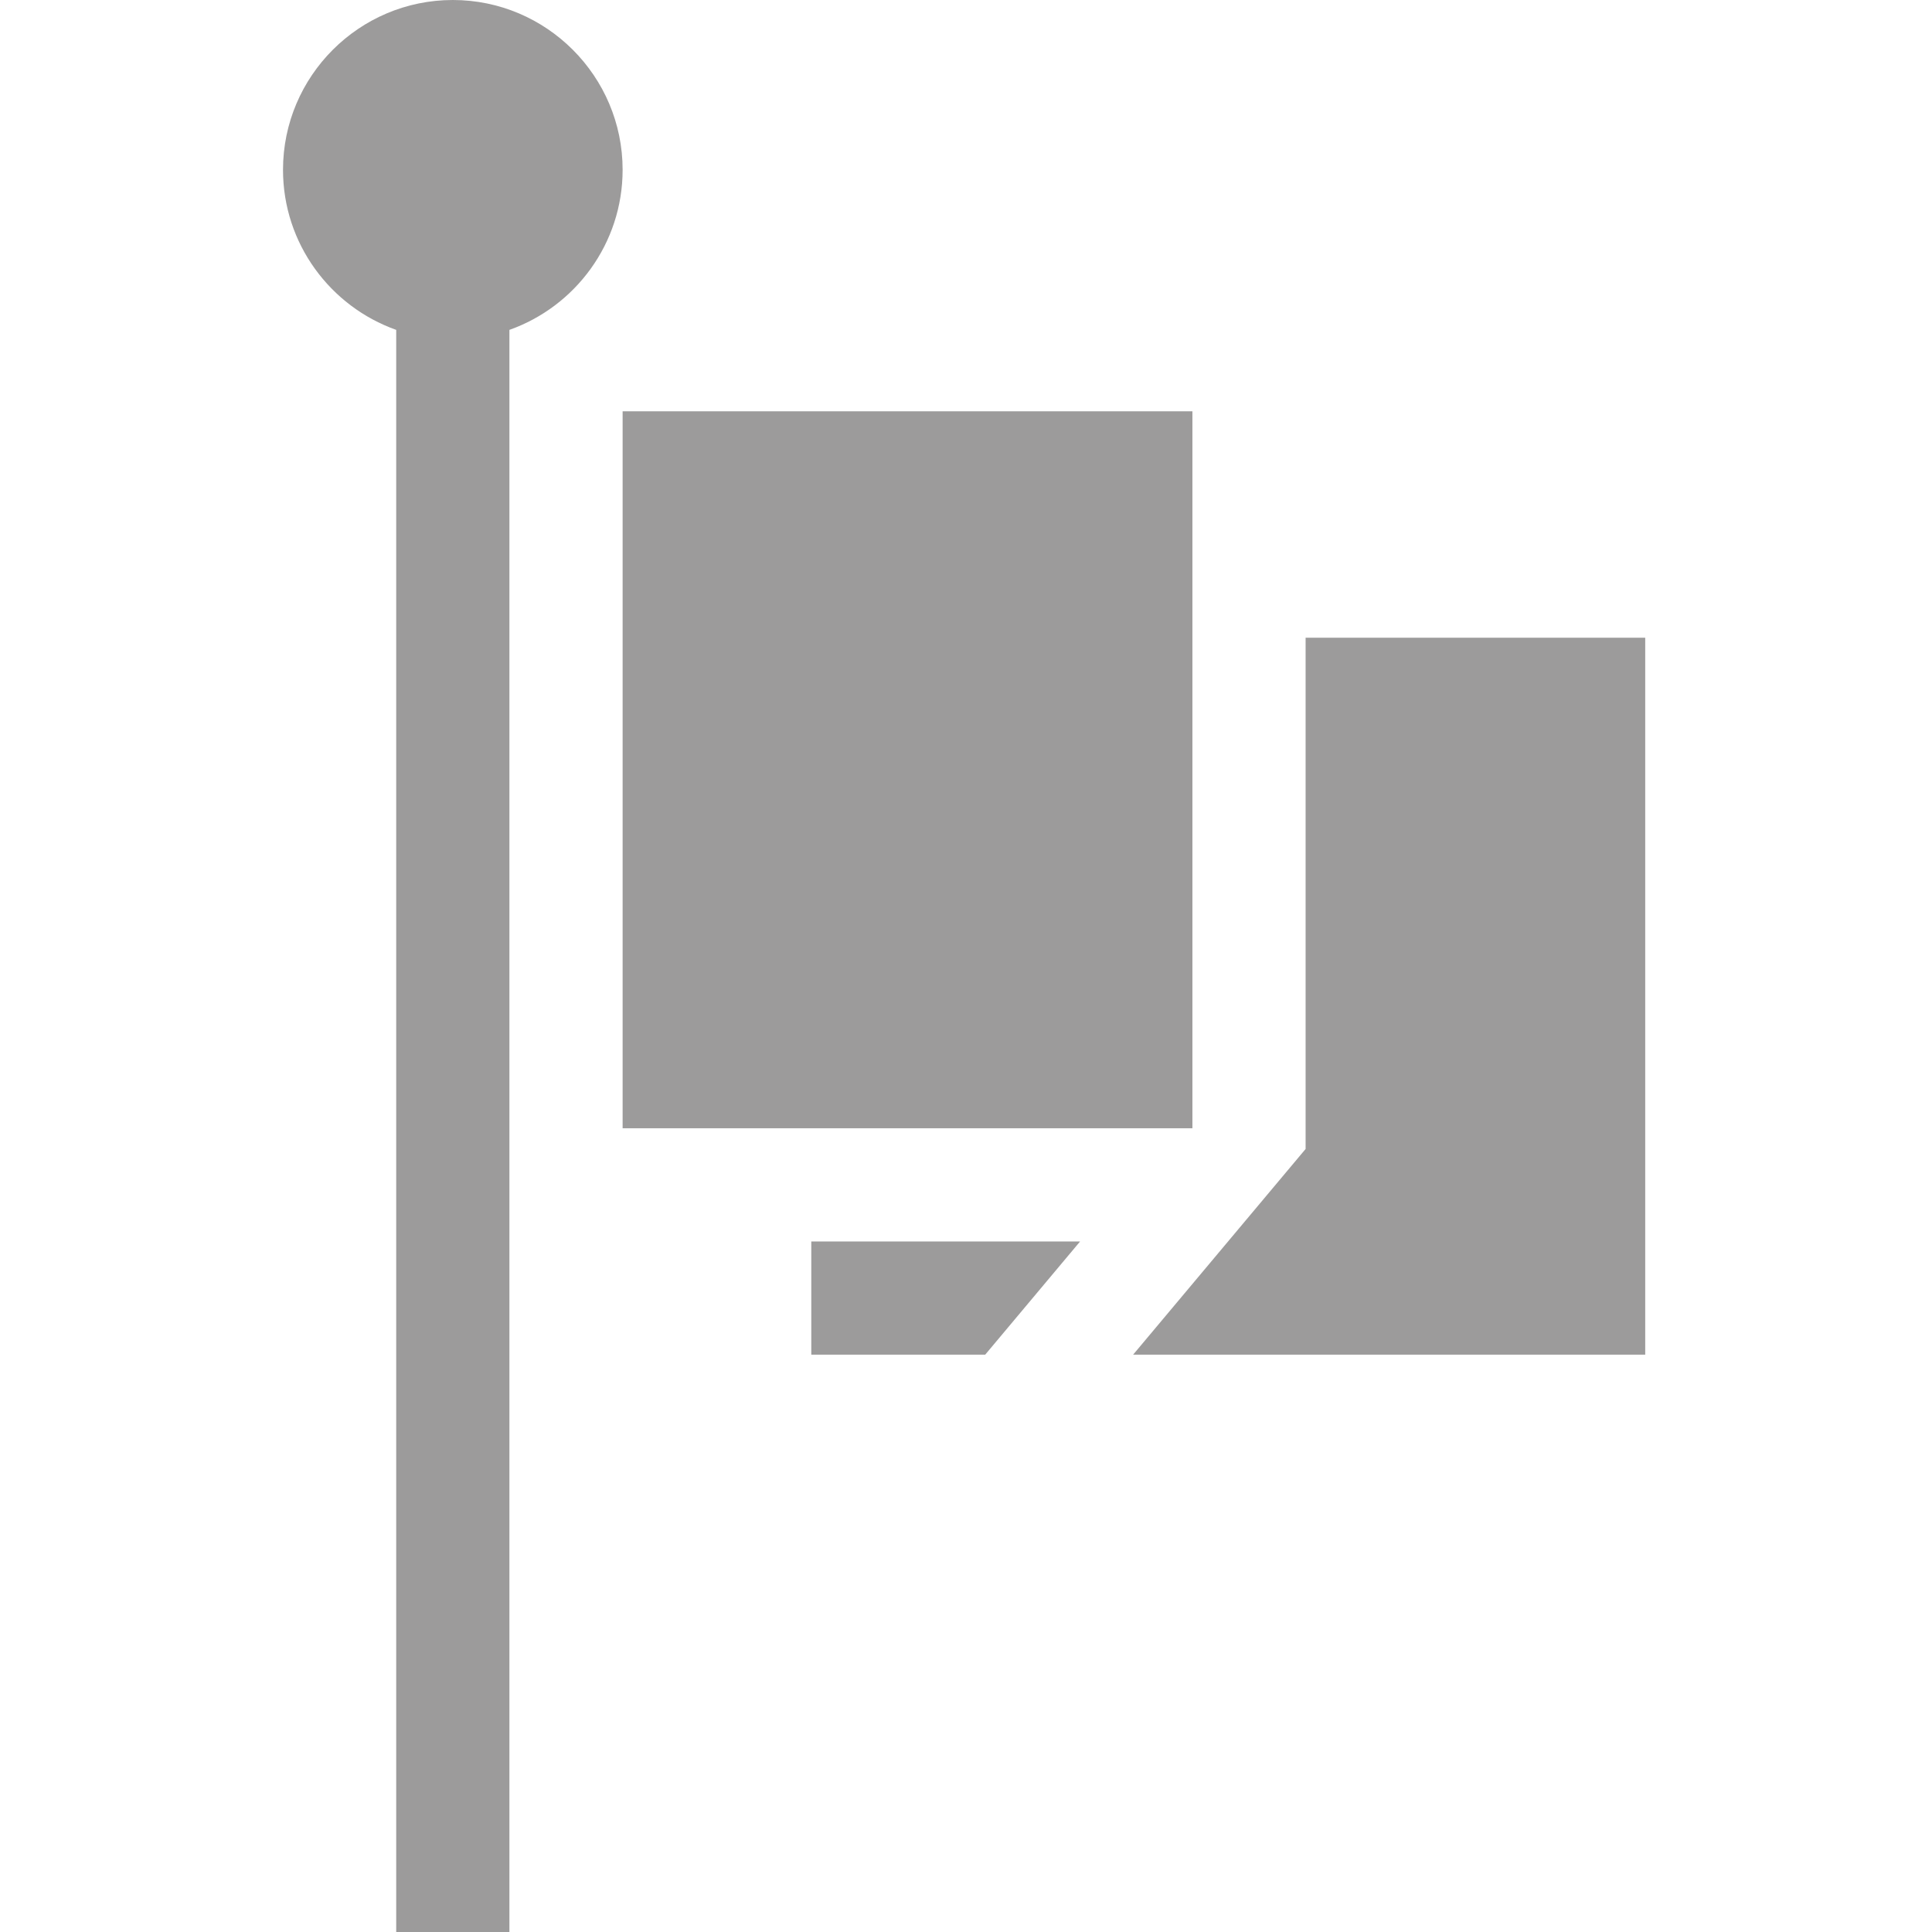 <svg height="512pt" viewBox="-75 0 512 512" width="512pt" xmlns="http://www.w3.org/2000/svg">

<path d="m45 0c-24.812 0-45 20.188-45 45 0 19.555 12.539 36.227 30 42.422v424.578h30v-424.578c17.461-6.195 30-22.867 30-42.422 0-24.812-20.188-45-45-45zm0 0" fill="#9c9b9b"/>
<path d="m90 109h151v190h-151zm0 0" fill="#9c9b9b"/>
<path d="m140 359h46.09l25.148-30h-71.238zm0 0" fill="#9c9b9b"/>
<path d="m271 169v135.488l-45.711 54.512h135.711v-190zm0 0" fill="#9c9b9b"/></svg>